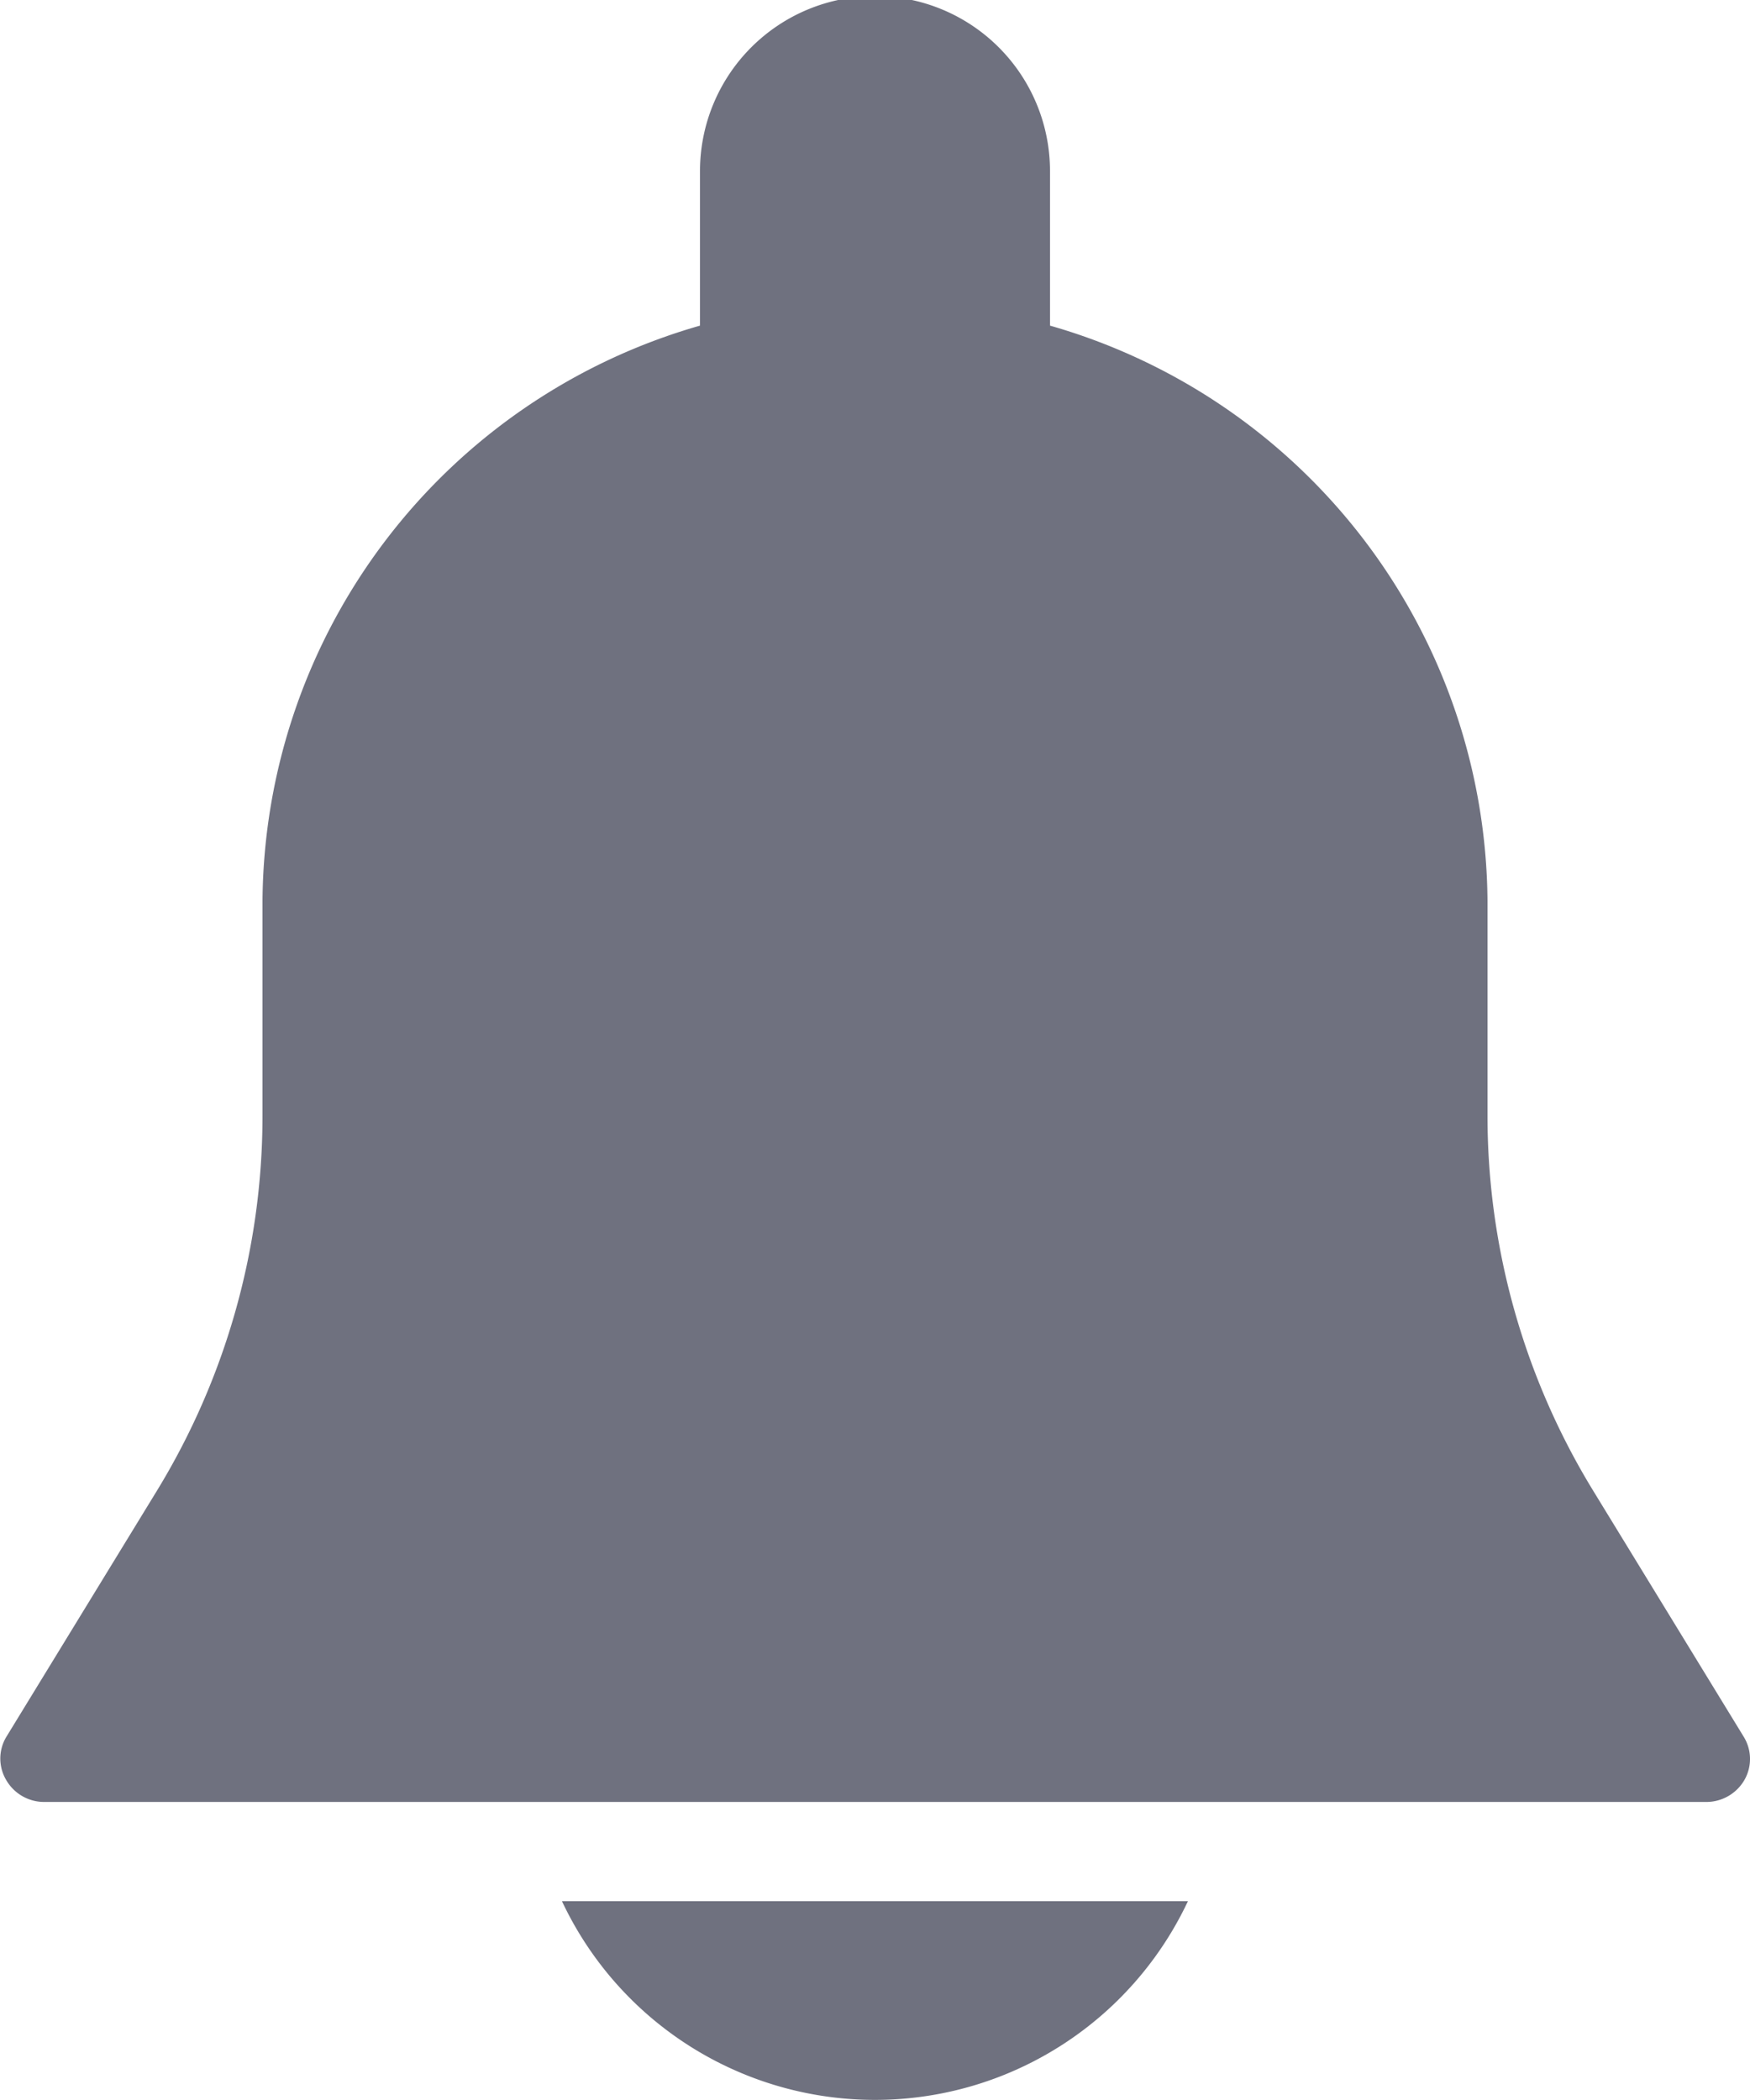 <svg xmlns="http://www.w3.org/2000/svg" width="14.72" height="17.664" viewBox="0 0 14.72 17.664">
  <g id="Group_5882" data-name="Group 5882" transform="translate(-1308 -30)" opacity="0.6">
    <g id="Group_5739" data-name="Group 5739" transform="translate(1308 30)">
      <path id="Path_30663" data-name="Path 30663" d="M57.343,14.61l-1.264-2.066a6.046,6.046,0,0,1-.892-3.157V7.578a5.073,5.073,0,0,0-3.68-4.839v-1.3a1.472,1.472,0,0,0-2.944,0v1.3a5.073,5.073,0,0,0-3.68,4.839V9.388a6.05,6.05,0,0,1-.891,3.156L42.728,14.61a.354.354,0,0,0,0,.364.368.368,0,0,0,.319.183H57.027a.37.37,0,0,0,.32-.183A.356.356,0,0,0,57.343,14.61Z" transform="translate(-42.675)" fill="#0f122a"/>
    </g>
    <g id="Group_5741" data-name="Group 5741" transform="translate(1312.727 45.992)">
      <path id="Path_30664" data-name="Path 30664" d="M188.815,469.333a2.909,2.909,0,0,0,5.265,0Z" transform="translate(-188.815 -469.333)" fill="#0f122a"/>
    </g>
  </g>
</svg>
